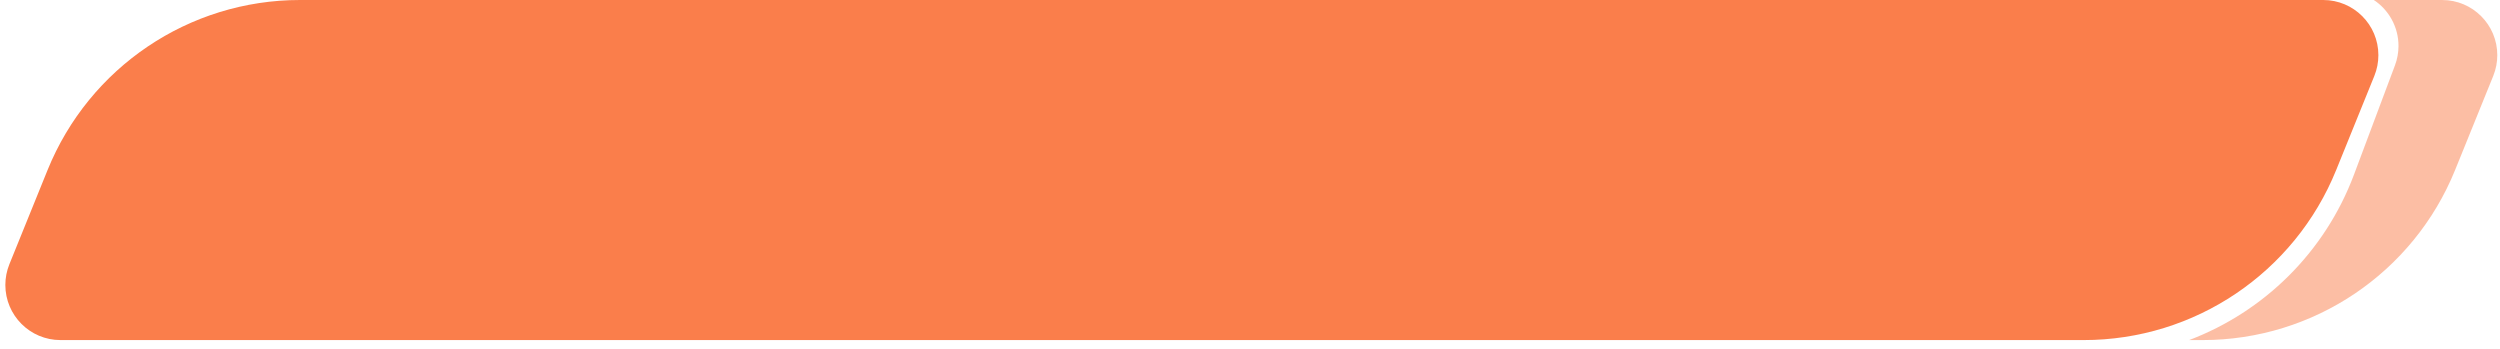<?xml version="1.0" encoding="UTF-8"?>
<svg width="136px" height="19px" viewBox="0 0 136 19" version="1.1" xmlns="http://www.w3.org/2000/svg" xmlns:xlink="http://www.w3.org/1999/xlink">
    <!-- Generator: Sketch 48.1 (47250) - http://www.bohemiancoding.com/sketch -->
    <title>助力人-labelBg</title>
    <desc>Created with Sketch.</desc>
    <defs></defs>
    <g id="3.-助力人扫canvas后插入活动广告" stroke="none" stroke-width="1" fill="none" fill-rule="evenodd" transform="translate(-40, -591)">
        <g id="ads" transform="translate(10, 511)" fill="#FA7E4B">
            <g id="助力人-labelBg" transform="translate(30, 80)">
                <path d="M16.319,2.69347667e-14 L126.384,1.37667655e-14 C128.041,6.10449537e-15 129.384,1.343 129.384,3 C129.384,3.386 129.31,3.769 129.165,4.127 L127.088,9.25 C124.821,14.841 119.39,18.5 113.356,18.5 L3.291,18.5 C1.634,18.5 0.291,17.157 0.291,15.5 C0.291,15.114 0.366,14.731 0.511,14.373 L2.588,9.25 C4.855,3.659 10.285,2.77536886e-14 16.319,2.66453526e-14 Z" id="Rectangle-11"></path>
                <path d="M129.137,-3.08982533e-15 L132.853,-3.99680289e-15 C134.51,-4.30116208e-15 135.853,1.343 135.853,3 C135.853,3.386 135.779,3.769 135.634,4.127 L133.557,9.25 C131.29,14.841 125.859,18.5 119.826,18.5 L119.09,18.5 C123.154,16.958 126.47,13.732 128.057,9.5 L130.287,3.553 C130.413,3.217 130.478,2.86 130.478,2.5 C130.478,1.457 129.945,0.537 129.137,-2.1032065e-12 Z" id="Combined-Shape" opacity="0.5"></path>
            </g>
        </g>
    </g>
</svg>